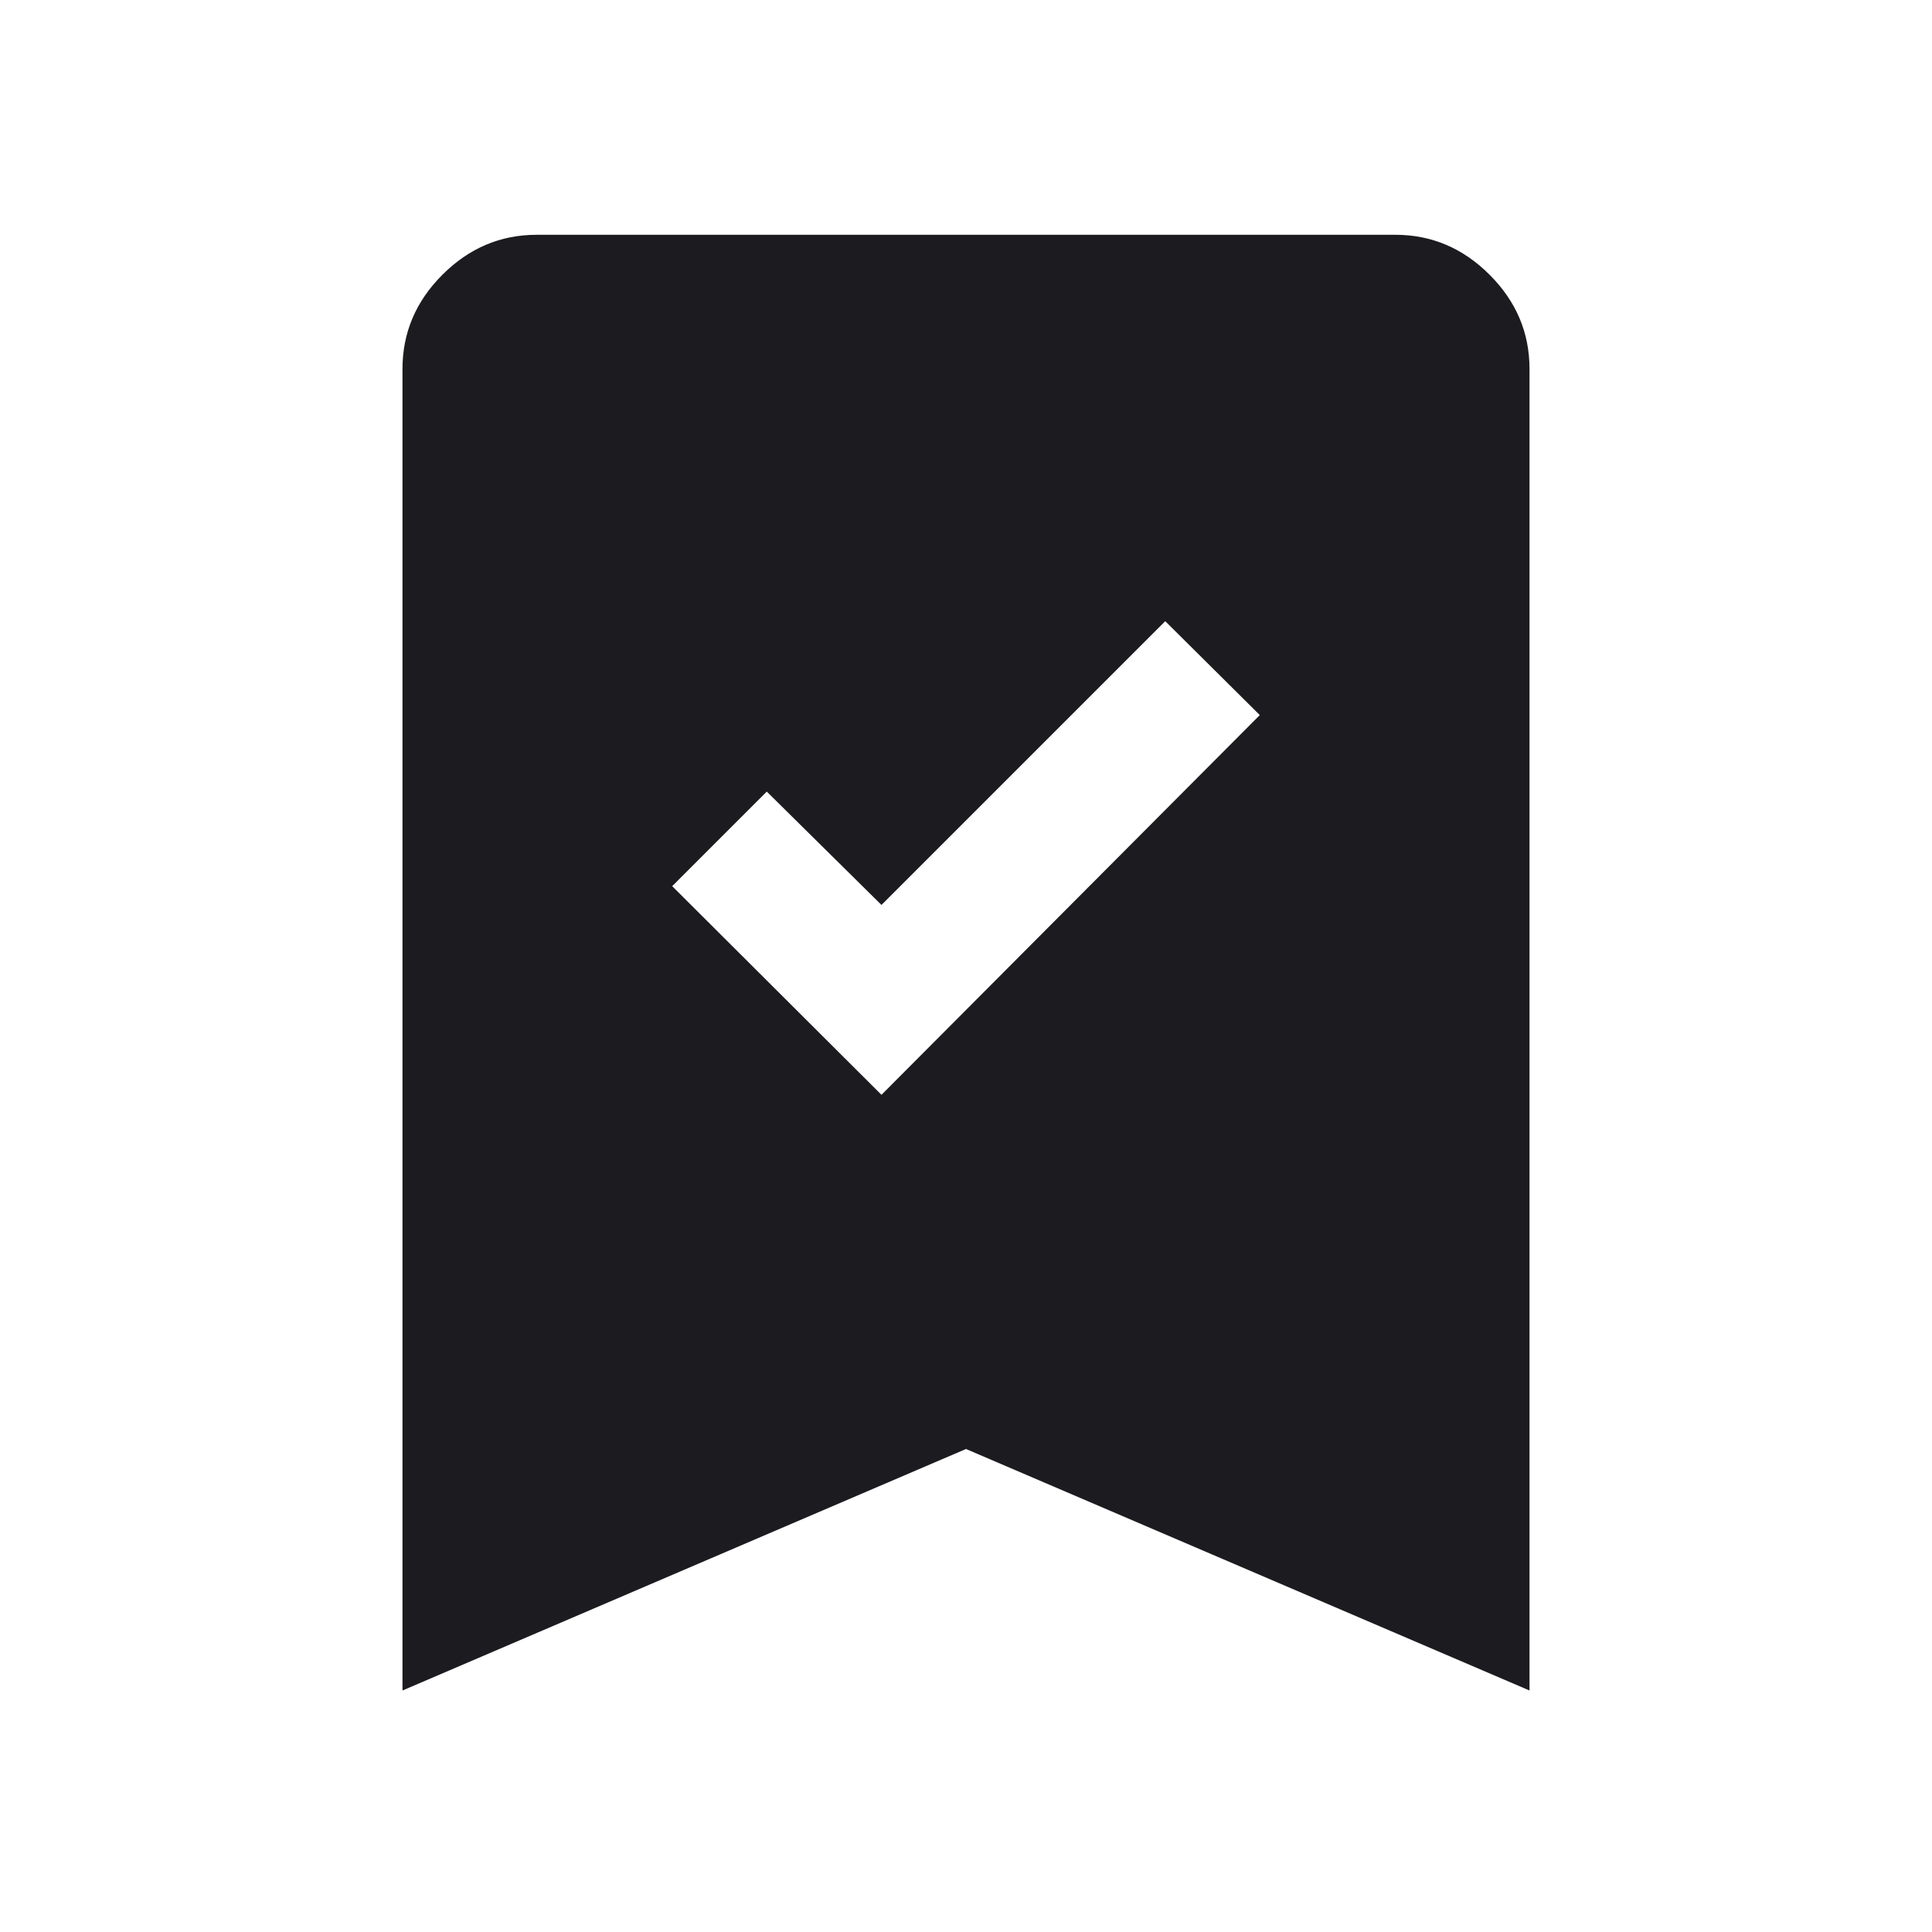 <svg width="40" height="40" viewBox="0 0 40 40" fill="none" xmlns="http://www.w3.org/2000/svg">
<mask id="mask0_40_13" style="mask-type:alpha" maskUnits="userSpaceOnUse" x="0" y="0" width="40" height="40">
<rect width="40" height="40" fill="#D9D9D9"/>
</mask>
<g mask="url(#mask0_40_13)">
<path d="M18.25 22.667L26.083 14.805L24.125 12.861L18.25 18.736L15.875 16.389L13.917 18.347L18.25 22.667ZM8.333 35V7.639C8.333 6.889 8.609 6.238 9.16 5.688C9.711 5.137 10.361 4.861 11.111 4.861H28.889C29.639 4.861 30.289 5.137 30.84 5.688C31.391 6.238 31.667 6.889 31.667 7.639V35L20 30L8.333 35Z" fill="#1C1B1F"/>
</g>
</svg>
